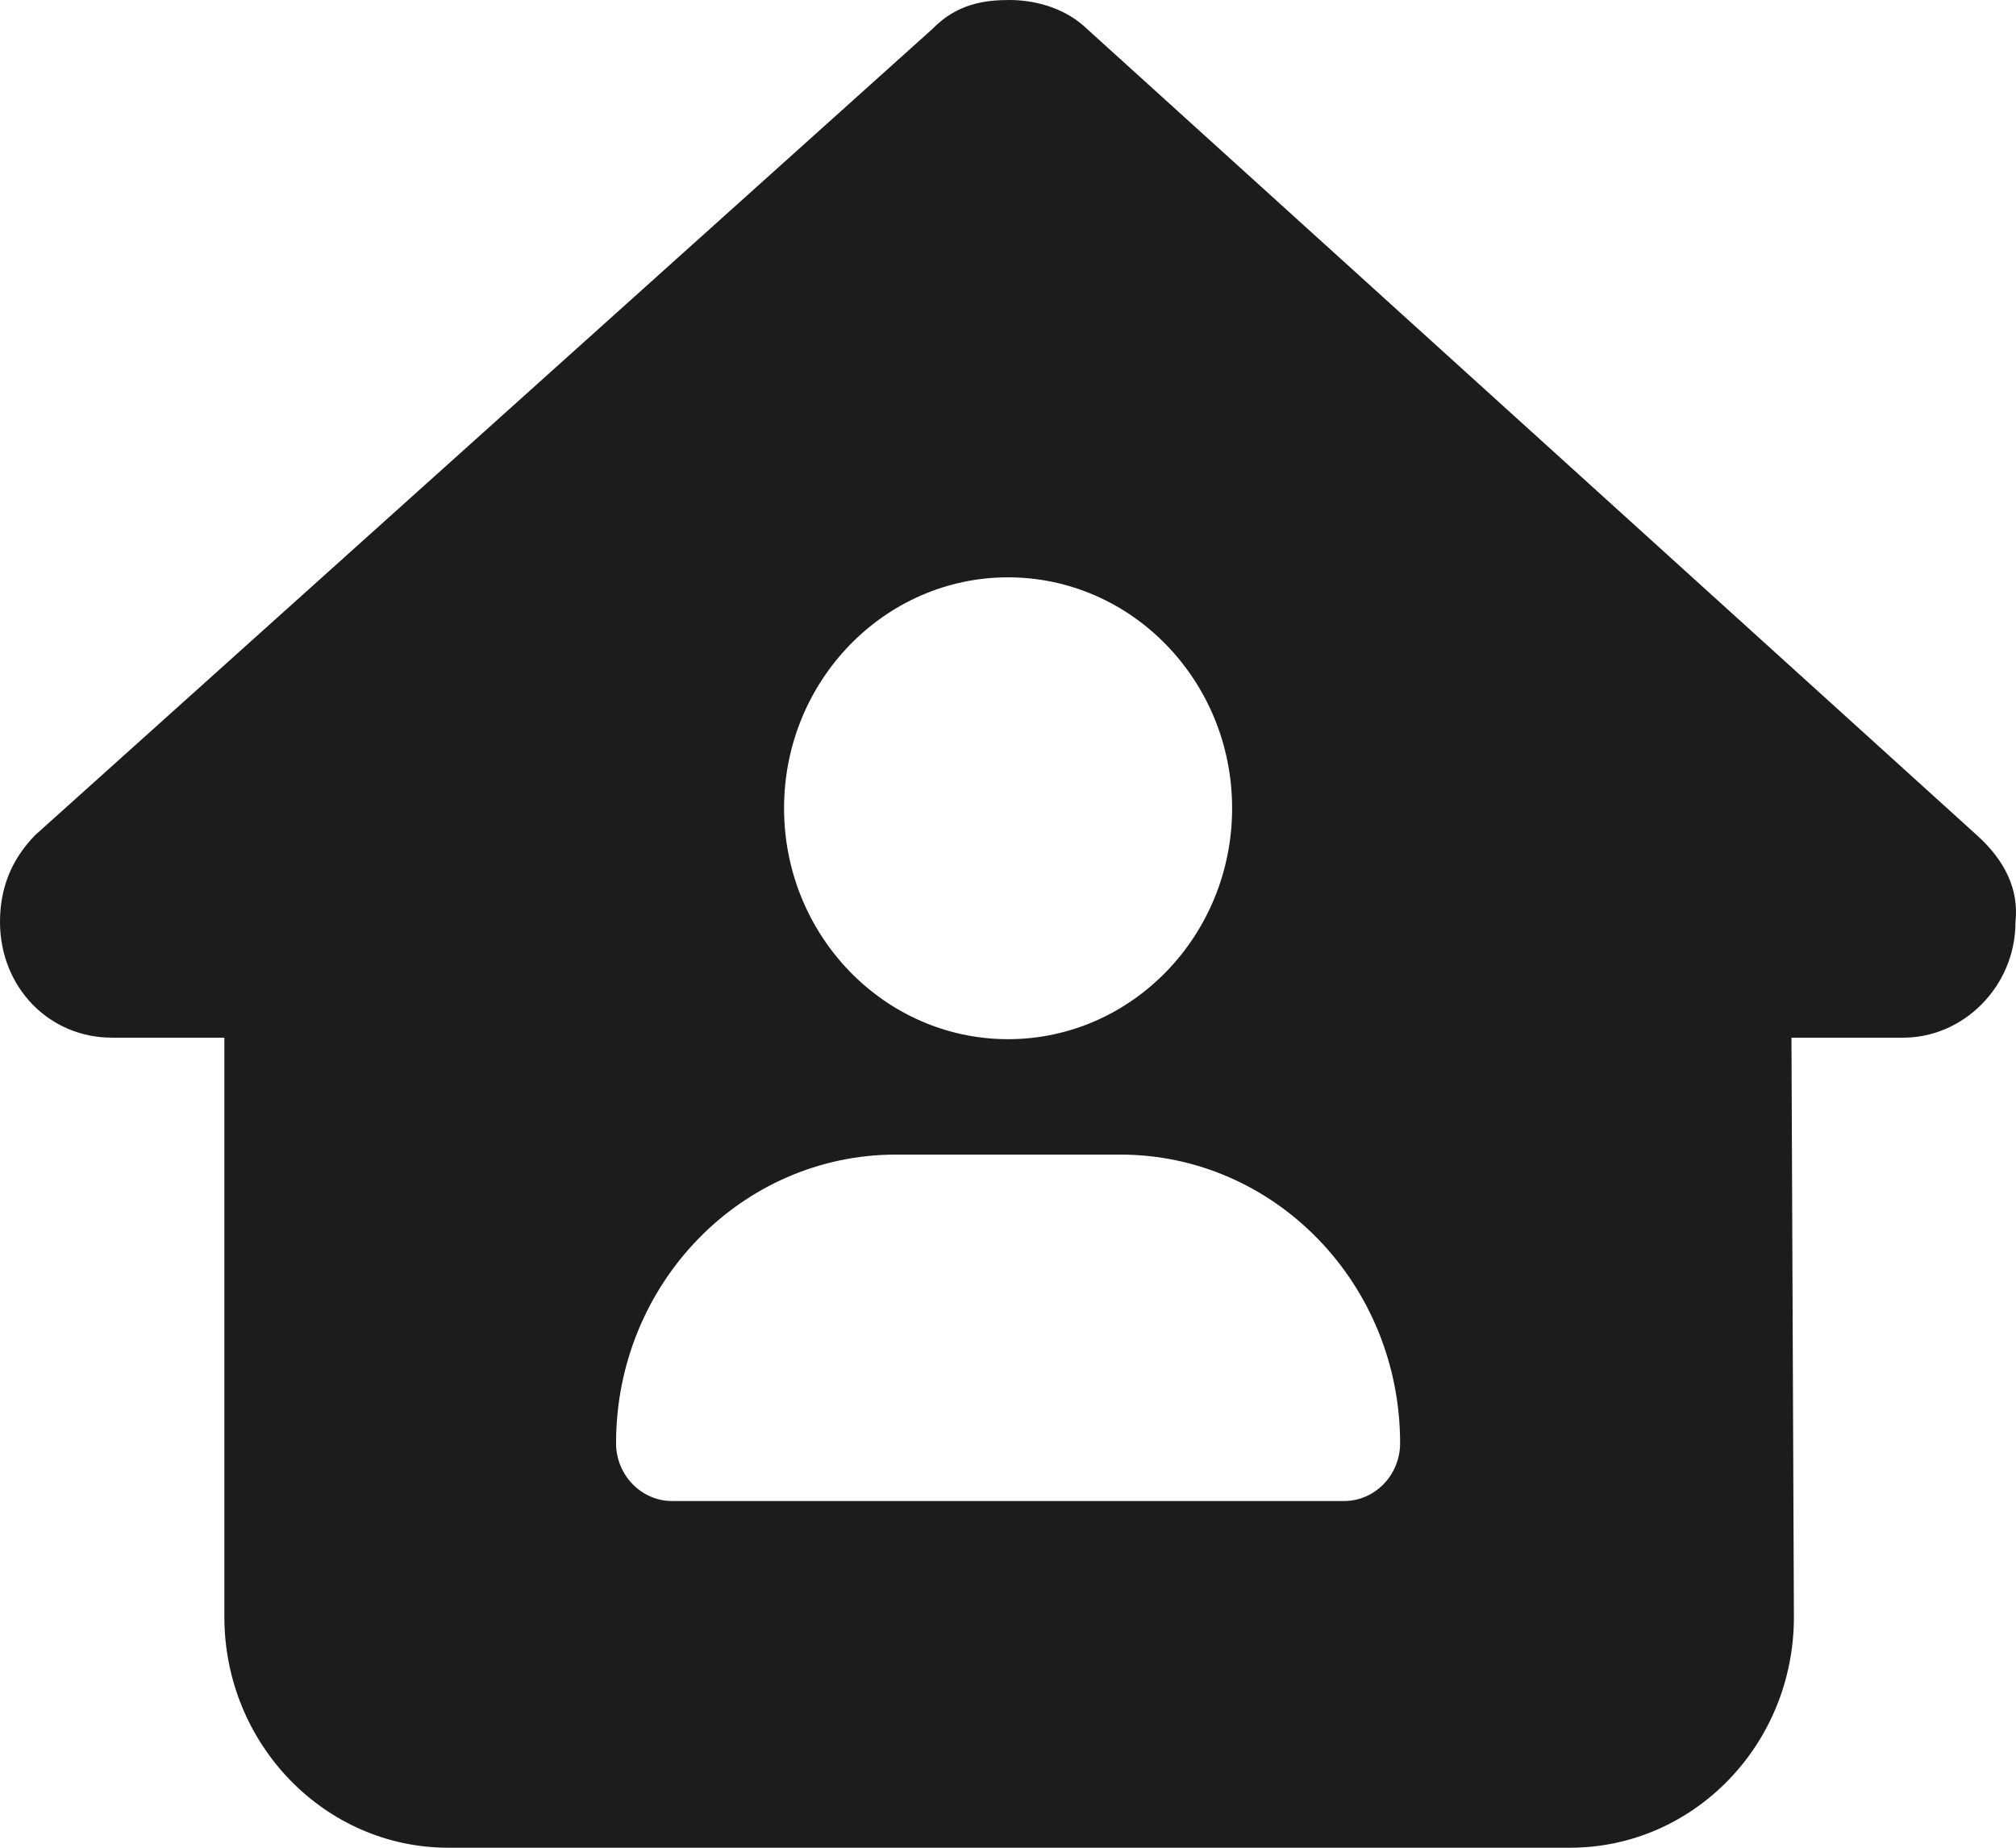 <svg width="24" height="22" viewBox="0 0 24 22" fill="none" xmlns="http://www.w3.org/2000/svg">
<path d="M23.994 10.976C23.994 11.75 23.369 12.355 22.66 12.355H21.327L21.356 19.238C21.364 20.763 20.168 22 18.689 22H5.338C3.867 22 2.671 20.767 2.671 19.25V12.355H1.333C0.583 12.355 0 11.754 0 10.976C0 10.59 0.125 10.246 0.417 9.945L11.101 0.344C11.393 0.043 11.726 0 12.018 0C12.309 0 12.643 0.086 12.893 0.301L23.535 9.945C23.869 10.246 24.035 10.59 23.994 10.976ZM14.668 9.623C14.668 8.107 13.472 6.874 12.001 6.874C10.53 6.874 9.334 8.107 9.334 9.623C9.334 11.14 10.53 12.373 12.001 12.373C13.472 12.373 14.668 11.14 14.668 9.623ZM10.668 13.747C8.826 13.747 7.334 15.285 7.334 17.184C7.334 17.562 7.634 17.872 8.001 17.872H16.001C16.368 17.872 16.668 17.562 16.668 17.184C16.668 15.285 15.176 13.747 13.335 13.747H10.668Z" fill="#1C1C1C"/>
</svg>
